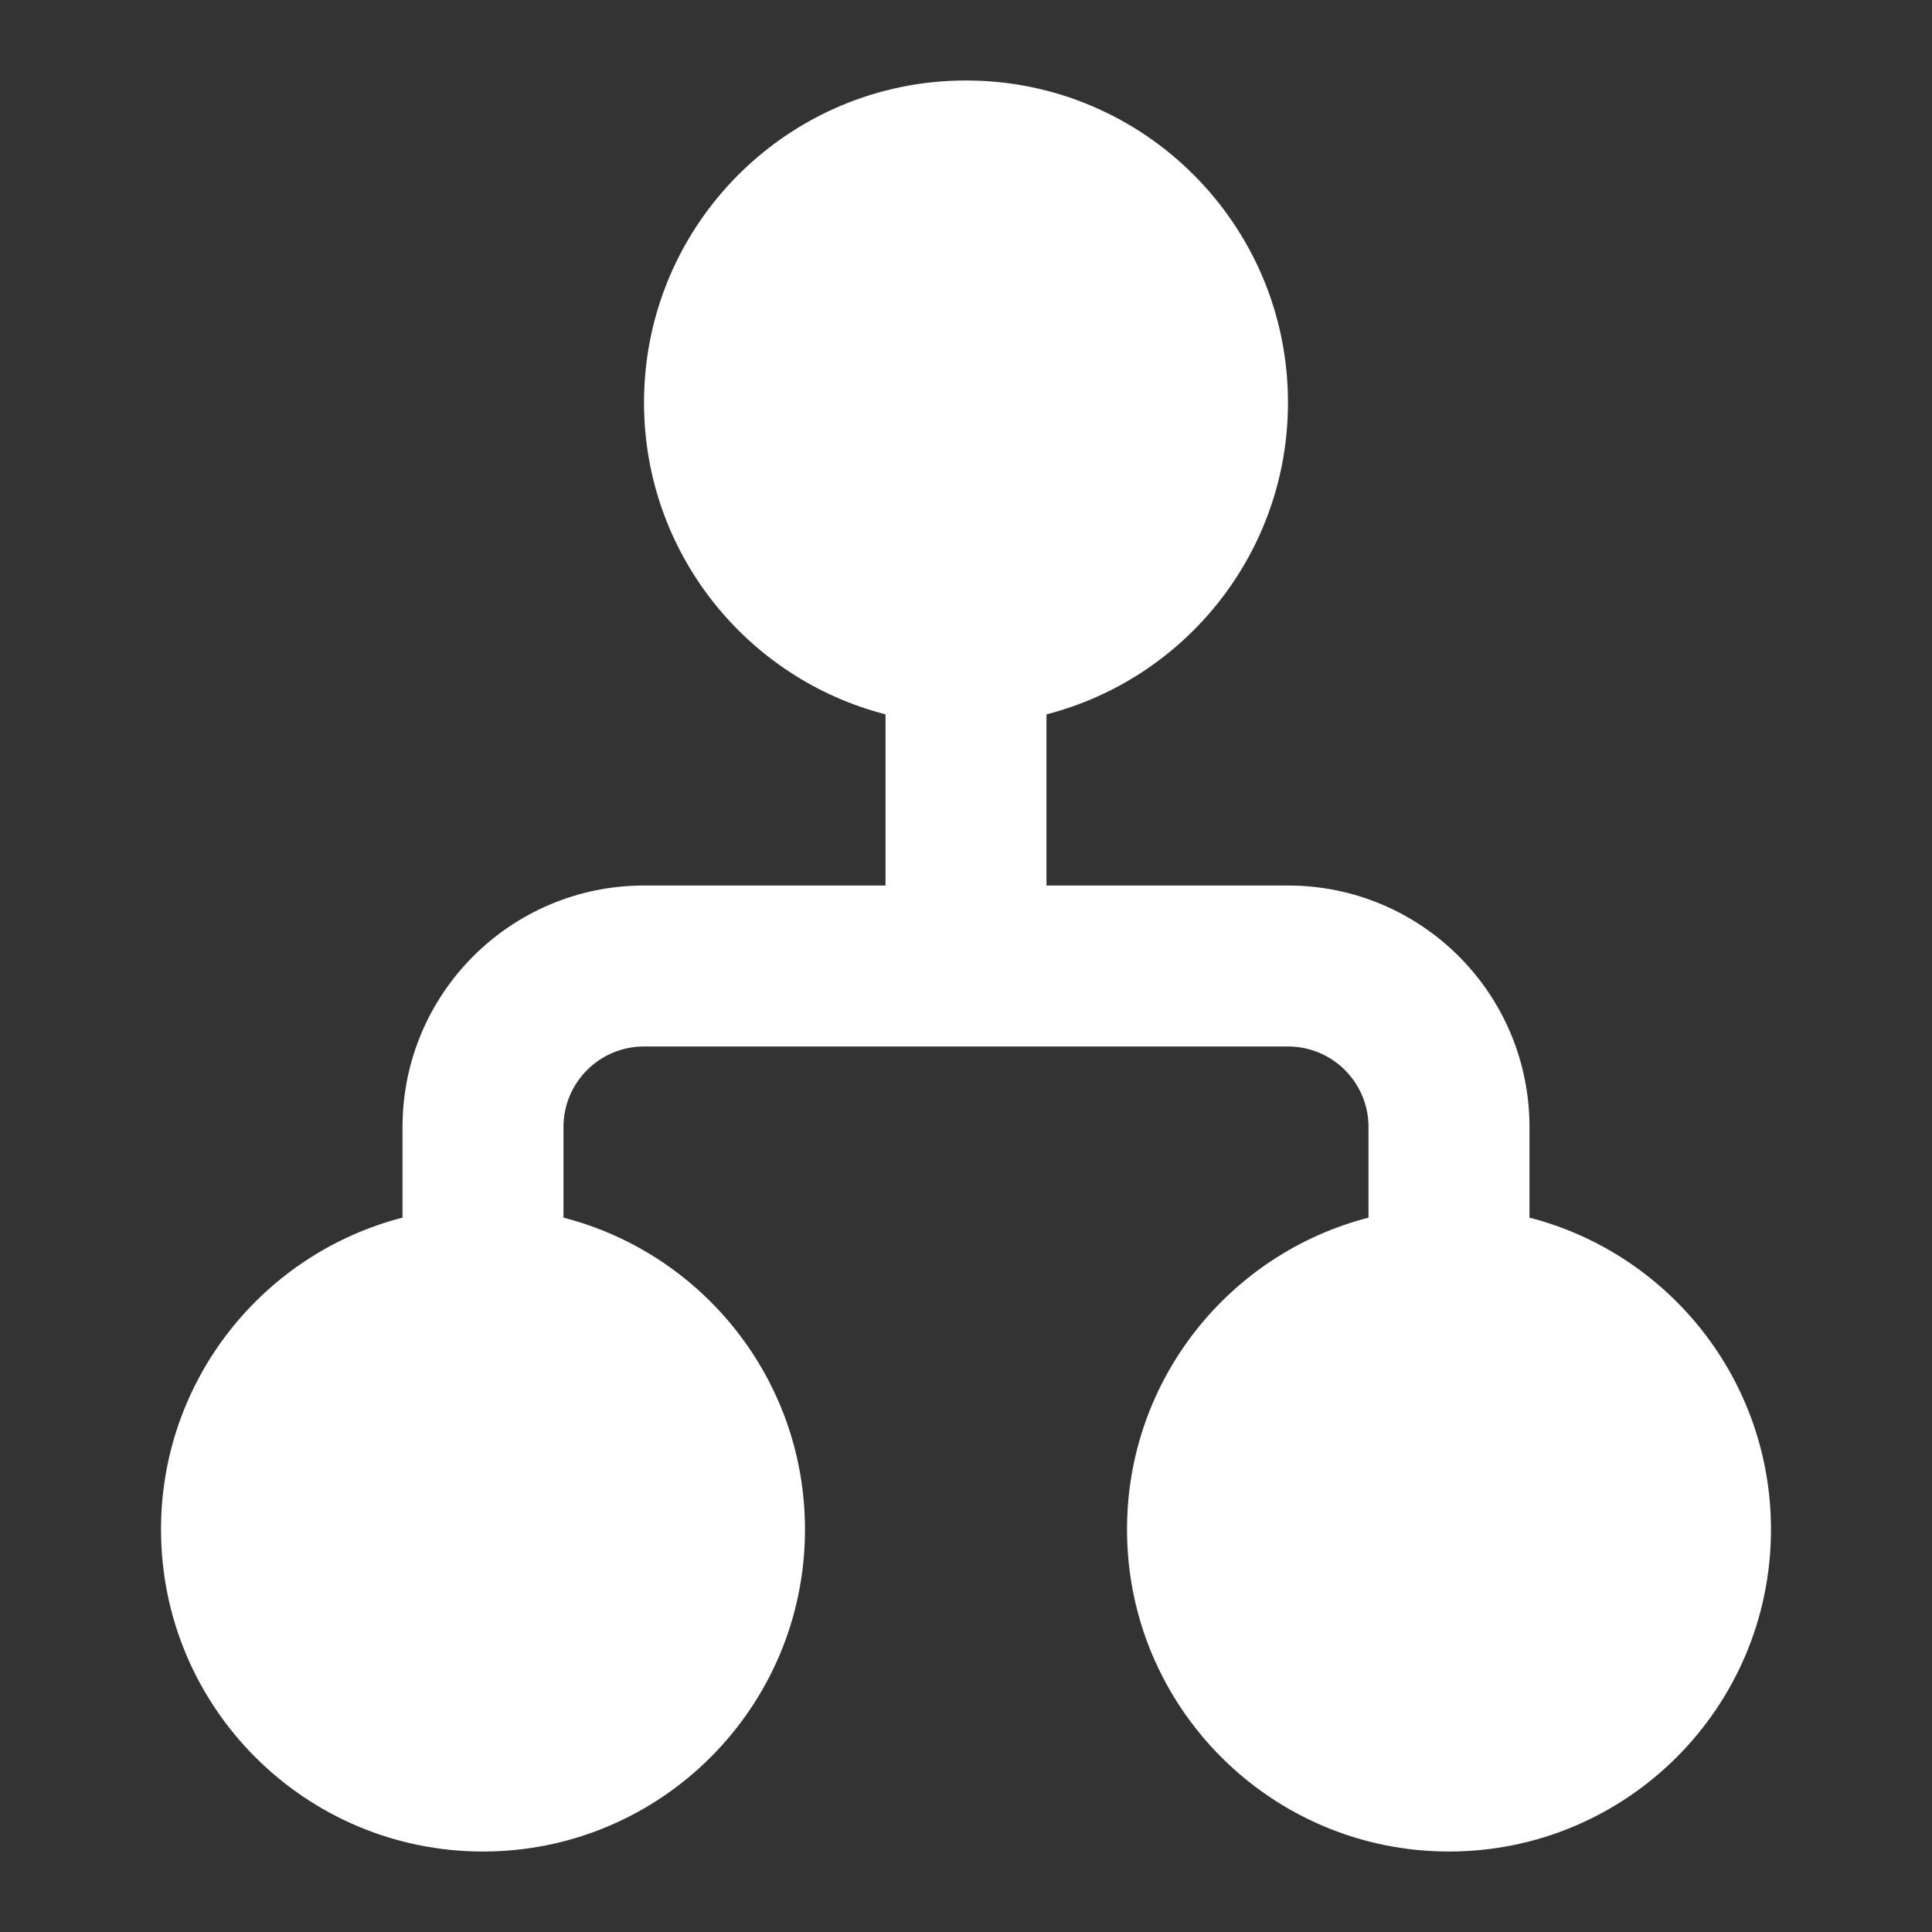 <svg width="32" height="32" viewBox="0 0 32 32" fill="none" xmlns="http://www.w3.org/2000/svg">
<rect x="0" y="0" width="32" height="32" fill="#333333" stroke="none"/>
<path d="M17.333 11.832C19.634 11.24 21.333 9.152 21.333 6.667C21.333 3.721 18.945 1.333 16 1.333C13.055 1.333 10.667 3.721 10.667 6.667C10.667 9.152 12.366 11.24 14.667 11.832V14.667H10.667C8.458 14.667 6.667 16.458 6.667 18.667V20.168C4.366 20.76 2.667 22.848 2.667 25.333C2.667 28.279 5.054 30.667 8 30.667C10.945 30.667 13.333 28.279 13.333 25.333C13.333 22.848 11.634 20.76 9.333 20.168V18.667C9.333 17.93 9.93 17.333 10.667 17.333H21.333C22.07 17.333 22.667 17.93 22.667 18.667V20.168C20.366 20.76 18.667 22.848 18.667 25.333C18.667 28.279 21.055 30.667 24 30.667C26.945 30.667 29.333 28.279 29.333 25.333C29.333 22.848 27.634 20.76 25.333 20.168V18.667C25.333 16.458 23.543 14.667 21.333 14.667H17.333V11.832Z" fill="white"/>
</svg>
